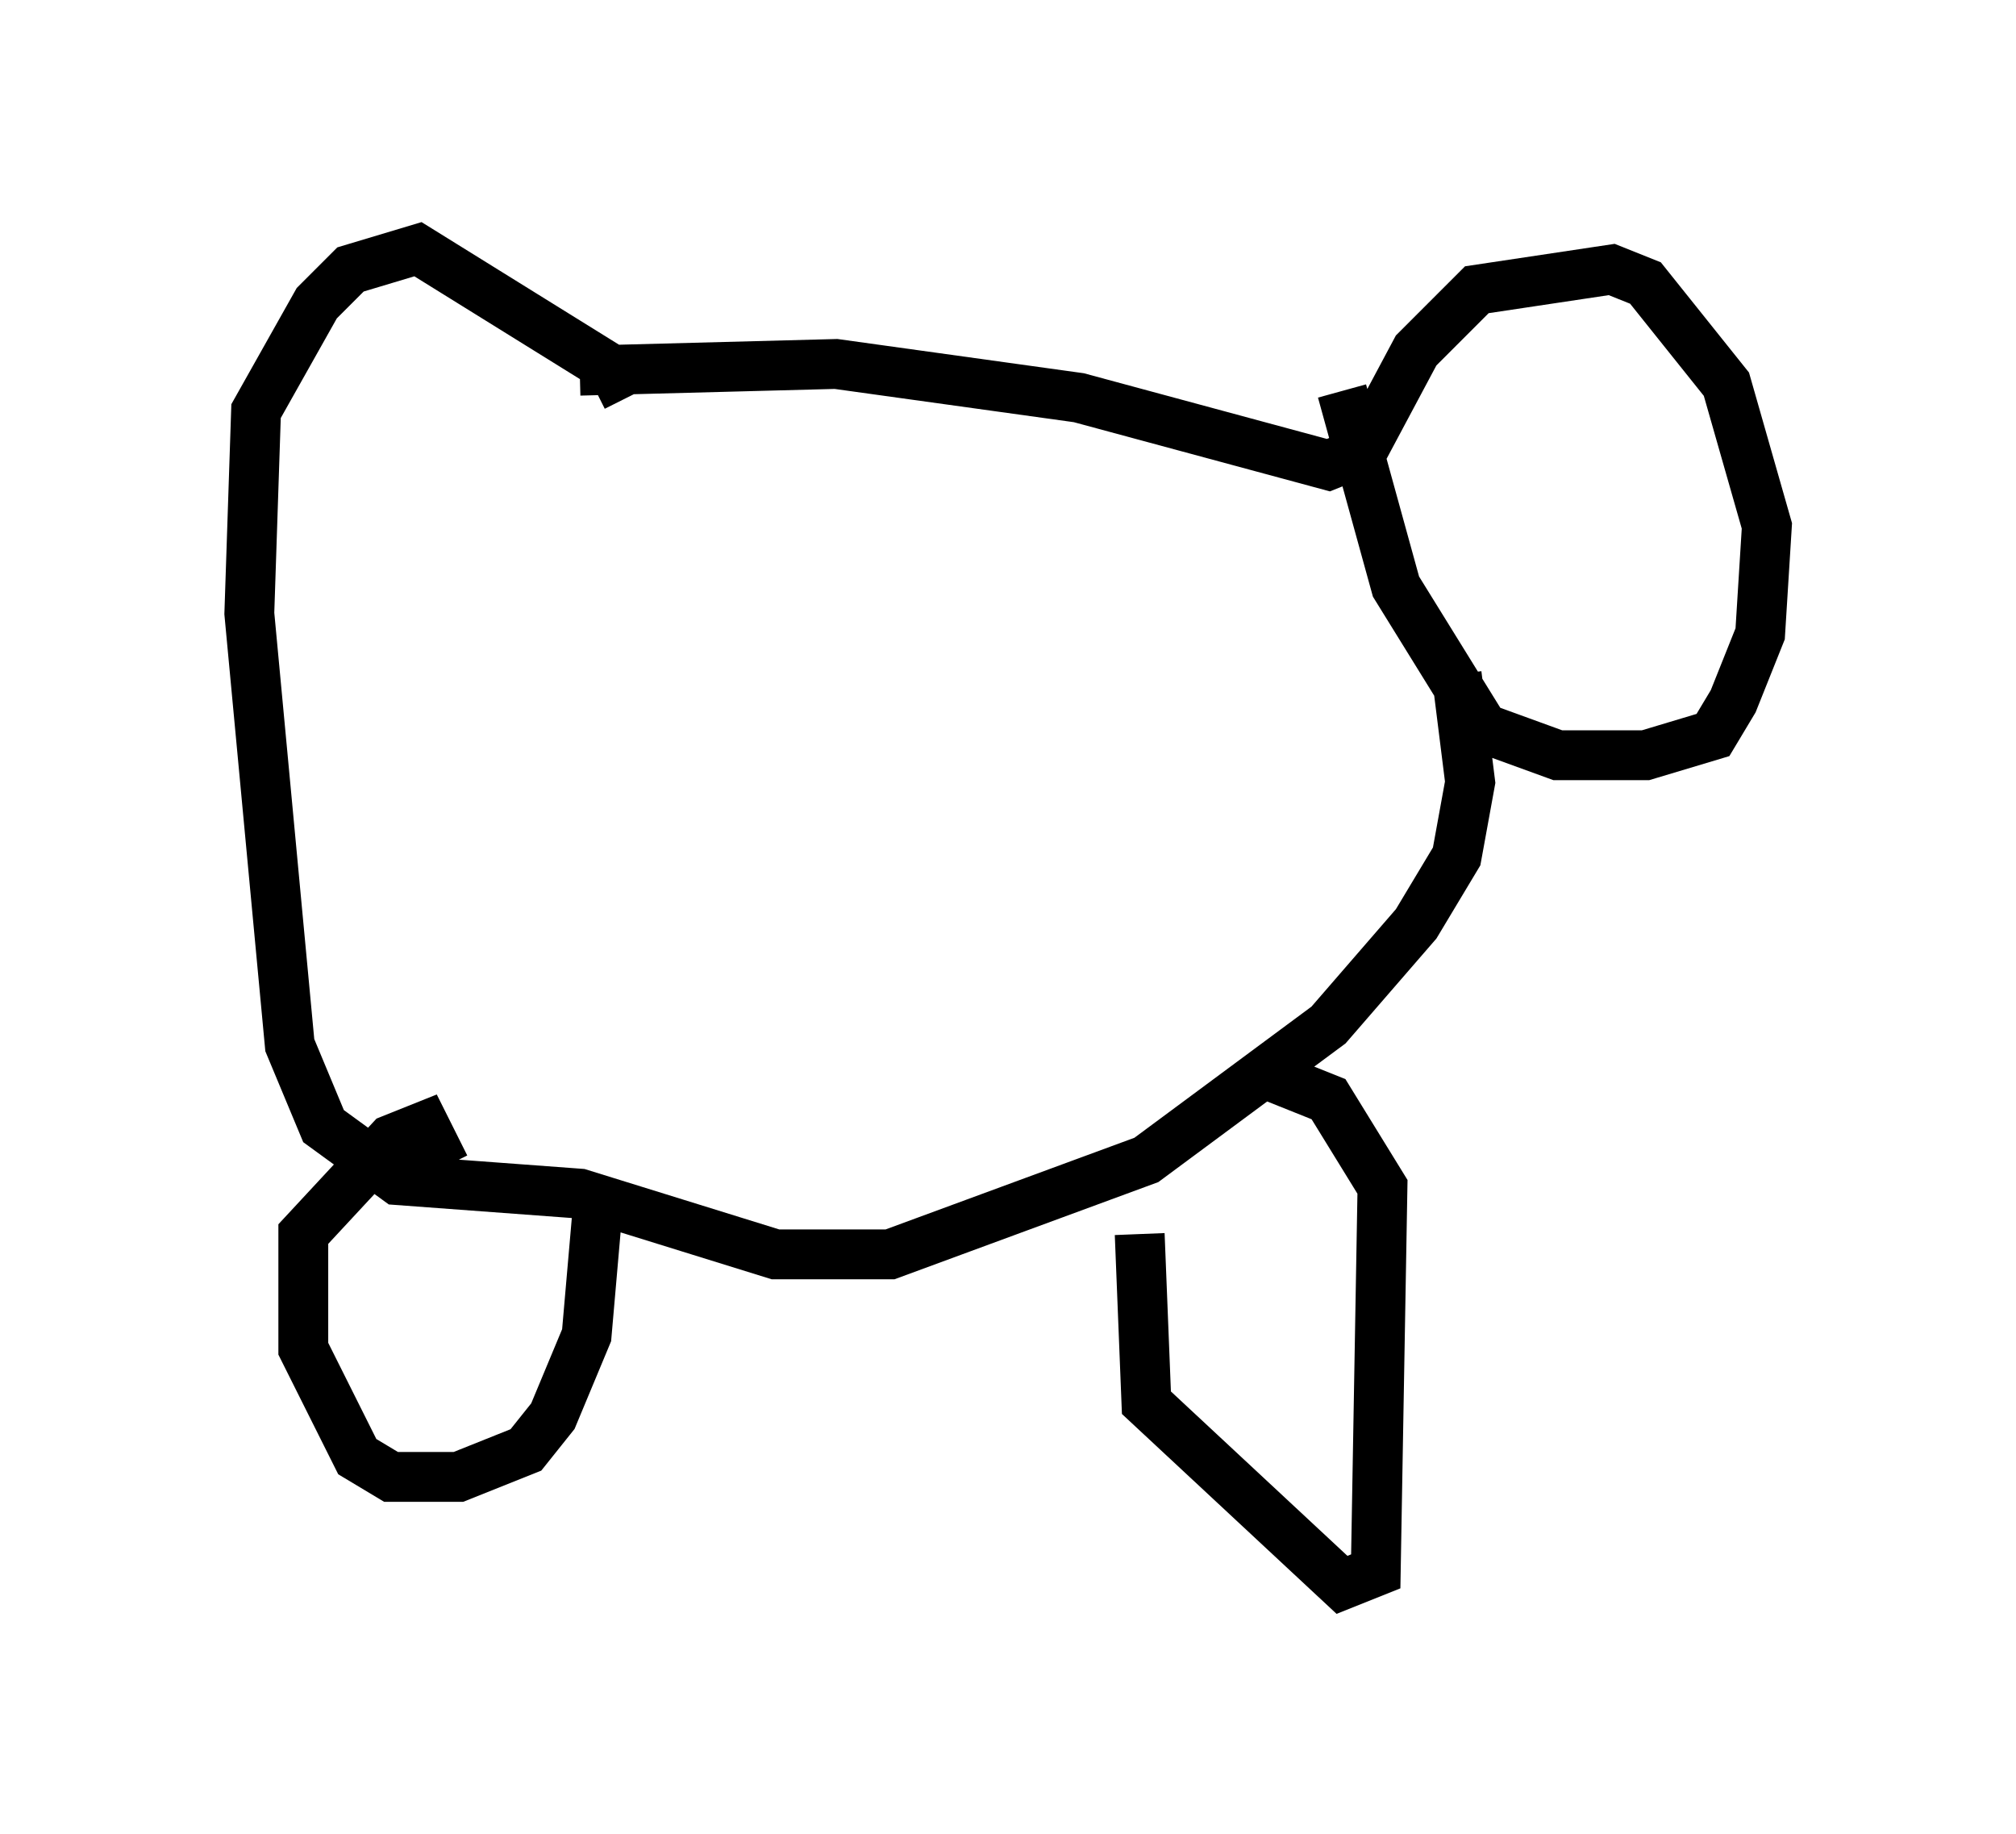 <?xml version="1.0" encoding="utf-8" ?>
<svg baseProfile="full" height="36.793" version="1.1" width="40.446" xmlns="http://www.w3.org/2000/svg" xmlns:ev="http://www.w3.org/2001/xml-events" xmlns:xlink="http://www.w3.org/1999/xlink"><defs /><rect fill="white" height="36.793" width="40.446" x="0" y="0" /><path d="M7.436, 8.383 m4.195, -0.947 l5.142, -0.135 4.871, 0.677 l5.007, 1.353 0.677, -0.271 l1.083, -2.03 1.218, -1.218 l2.706, -0.406 0.677, 0.271 l1.624, 2.03 0.812, 2.842 l-0.135, 2.165 -0.541, 1.353 l-0.406, 0.677 -1.353, 0.406 l-1.759, 0.0 -1.488, -0.541 l-1.759, -2.842 -1.083, -3.924 m2.3, 5.683 l0.271, 2.165 -0.271, 1.488 l-0.812, 1.353 -1.759, 2.03 l-3.654, 2.706 -5.142, 1.894 l-2.3, 0.0 -3.924, -1.218 l-3.654, -0.271 -1.488, -1.083 l-0.677, -1.624 -0.812, -8.66 l0.135, -4.059 1.218, -2.165 l0.677, -0.677 1.353, -0.406 l3.924, 2.436 0.271, 0.541 m12.72, 13.532 l1.353, 0.541 1.083, 1.759 l-0.135, 7.713 -0.677, 0.271 l-3.924, -3.654 -0.135, -3.383 m-10.825, -1.083 l-0.271, 3.112 -0.677, 1.624 l-0.541, 0.677 -1.353, 0.541 l-1.353, 0.0 -0.677, -0.406 l-1.083, -2.165 0.0, -2.3 l1.759, -1.894 0.677, -0.271 l0.406, 0.812 " fill="none" stroke="black" stroke-width="1" /></svg>